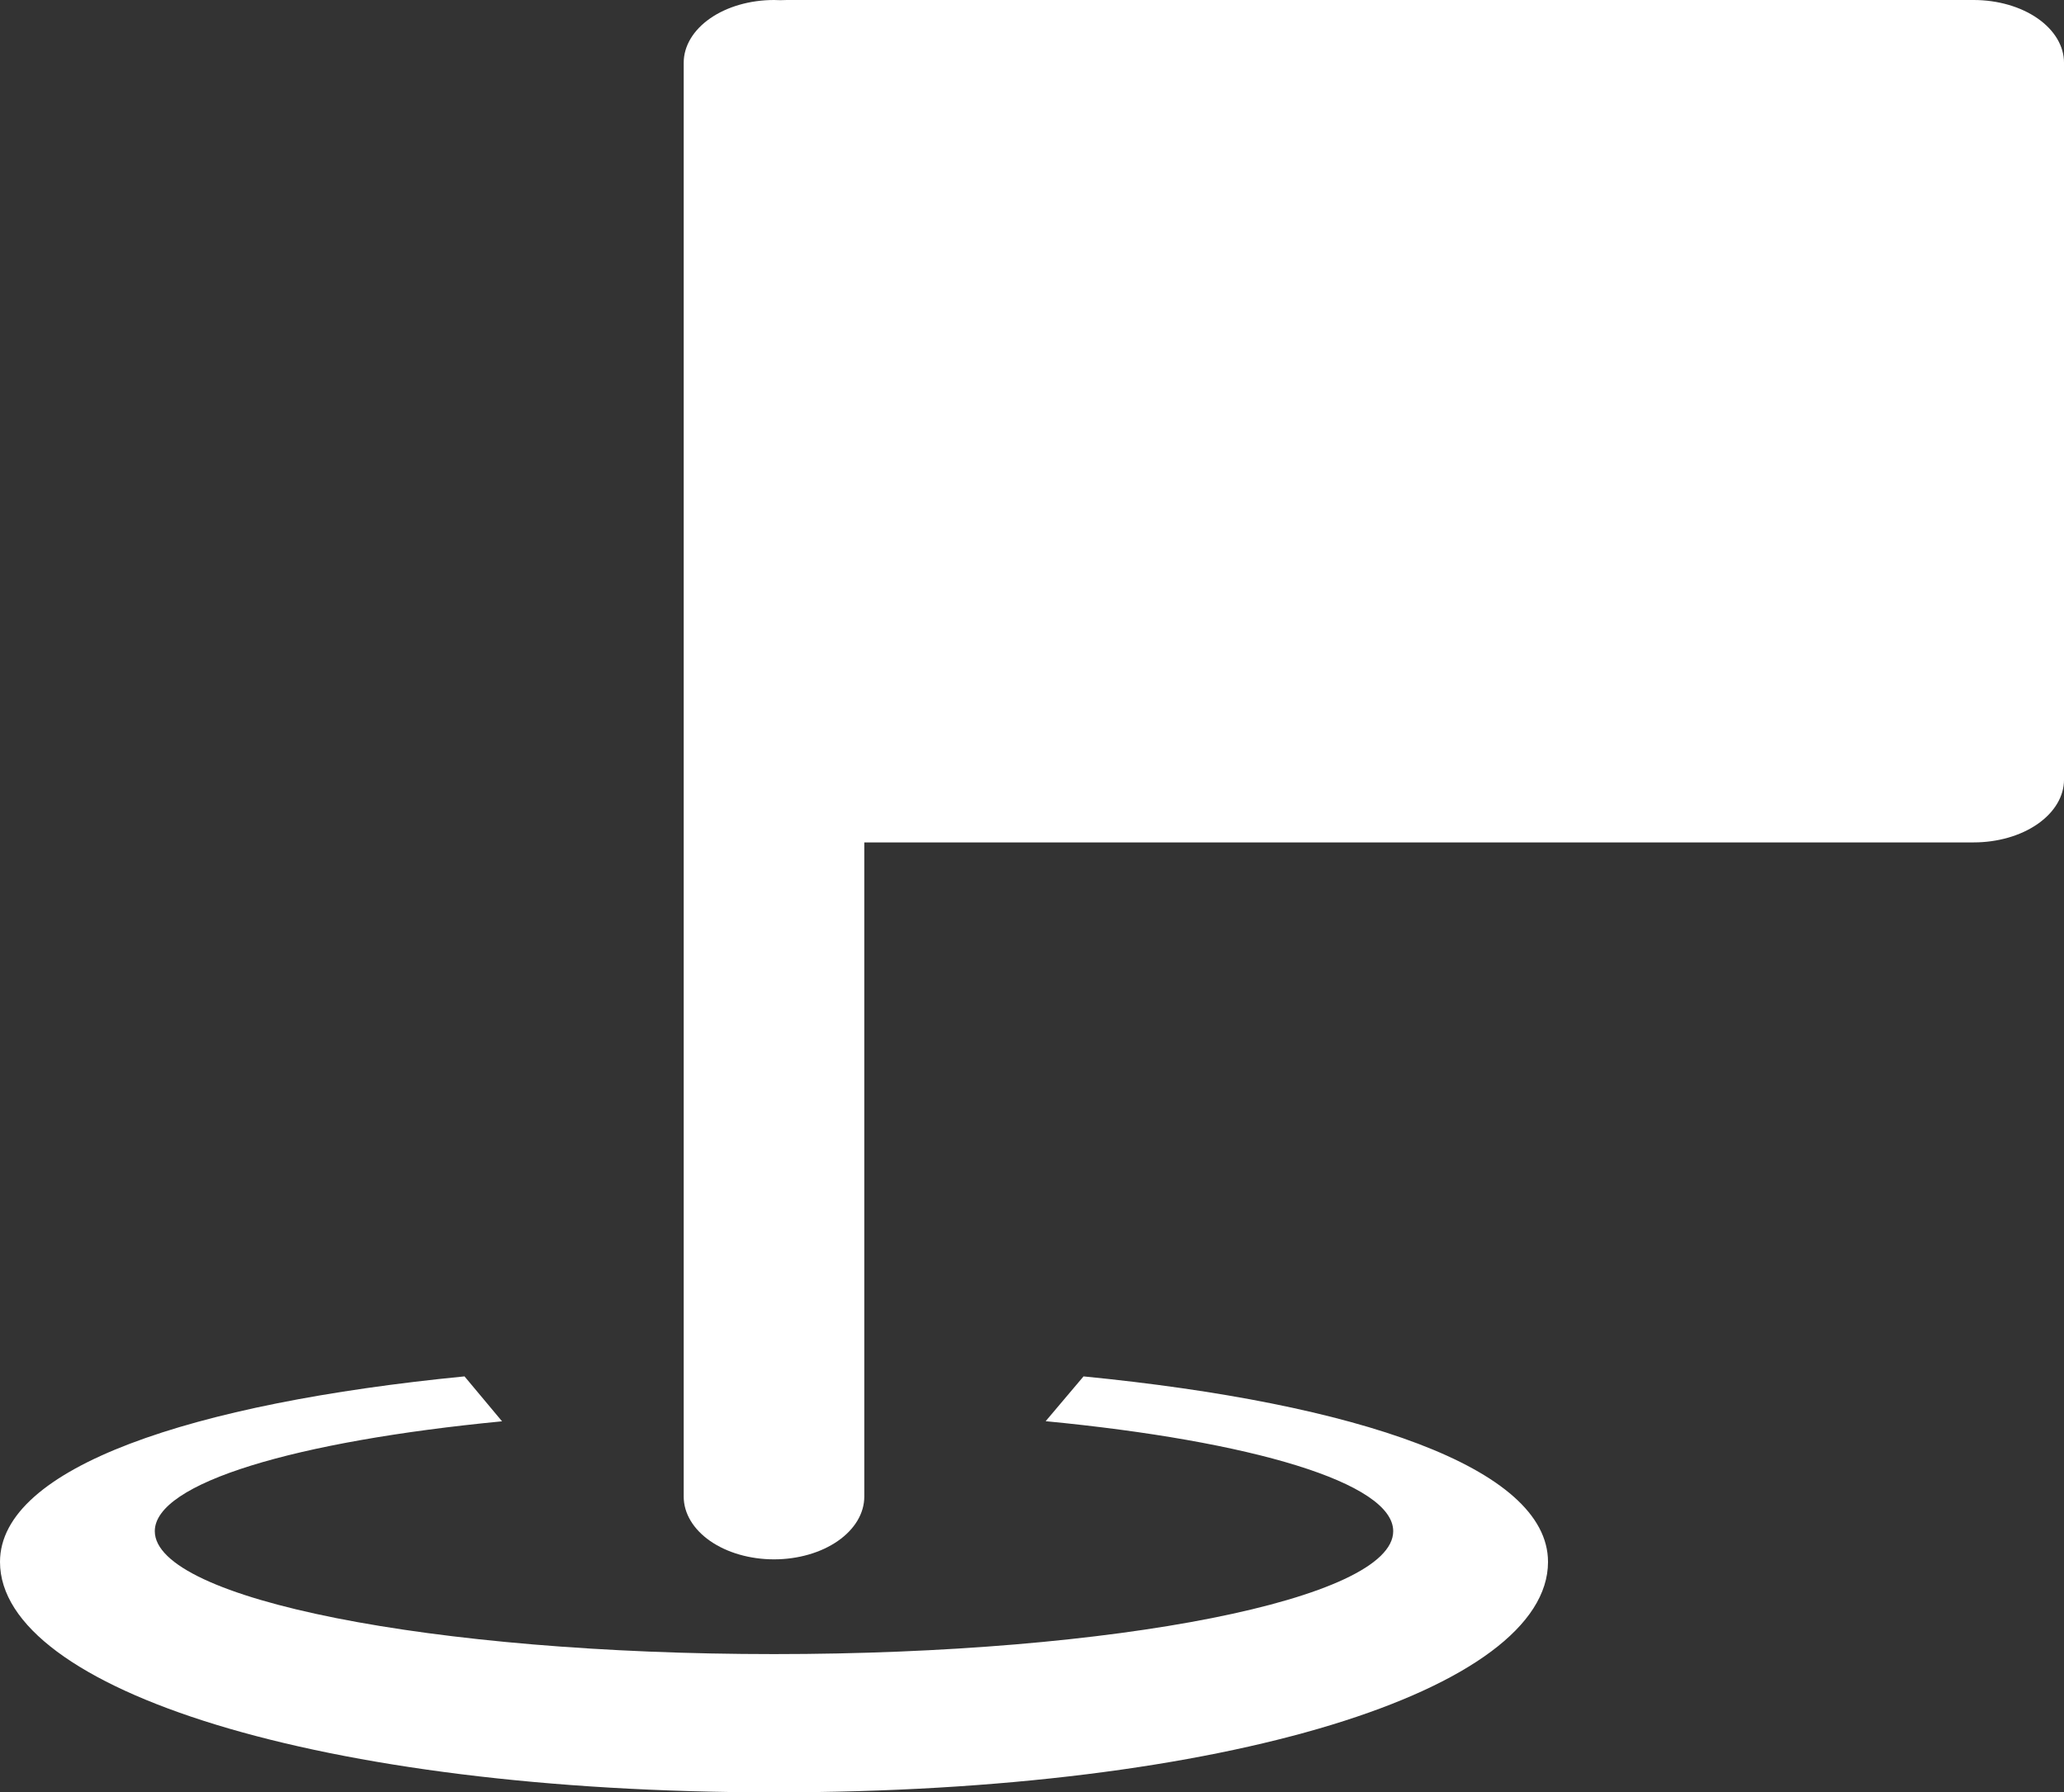 <svg width="175" height="152" viewBox="0 0 175 152" fill="none" xmlns="http://www.w3.org/2000/svg">
<rect x="0" y="0" width="175" height="152" fill="#333333" stroke="none"/>
<path d="M65.625 0C63.594 0 61.647 0.56 60.211 1.558C58.775 2.556 57.969 3.909 57.969 5.32V126.92C57.969 128.331 58.775 129.684 60.211 130.682C61.647 131.68 63.594 132.24 65.625 132.24C67.656 132.24 69.603 131.68 71.039 130.682C72.475 129.684 73.281 128.331 73.281 126.92V71.44H167.344C169.375 71.44 171.322 70.879 172.758 69.882C174.194 68.884 175.001 67.531 175.001 66.12V5.32C175.001 3.909 174.194 2.556 172.758 1.558C171.322 0.56 169.375 0 167.344 0H66.719C66.533 0 66.348 0.005 66.163 0.015C65.984 0.006 65.805 0.001 65.625 0Z" fill="white"/>
<path d="M39.384 116.724C16.209 119.001 0 124.445 0 132.457C0 143.249 27.084 152 65.625 152C104.167 152 131.251 143.251 131.251 132.457C131.251 124.444 115.041 119.001 91.869 116.725L88.658 120.524C106.125 122.206 118.126 125.746 118.126 129.852C118.126 135.608 94.621 140.275 65.625 140.275C36.63 140.275 13.125 135.608 13.125 129.852C13.123 125.76 25.047 122.225 42.567 120.534C41.508 119.264 40.445 117.996 39.384 116.724Z" fill="white"/>
</svg>
